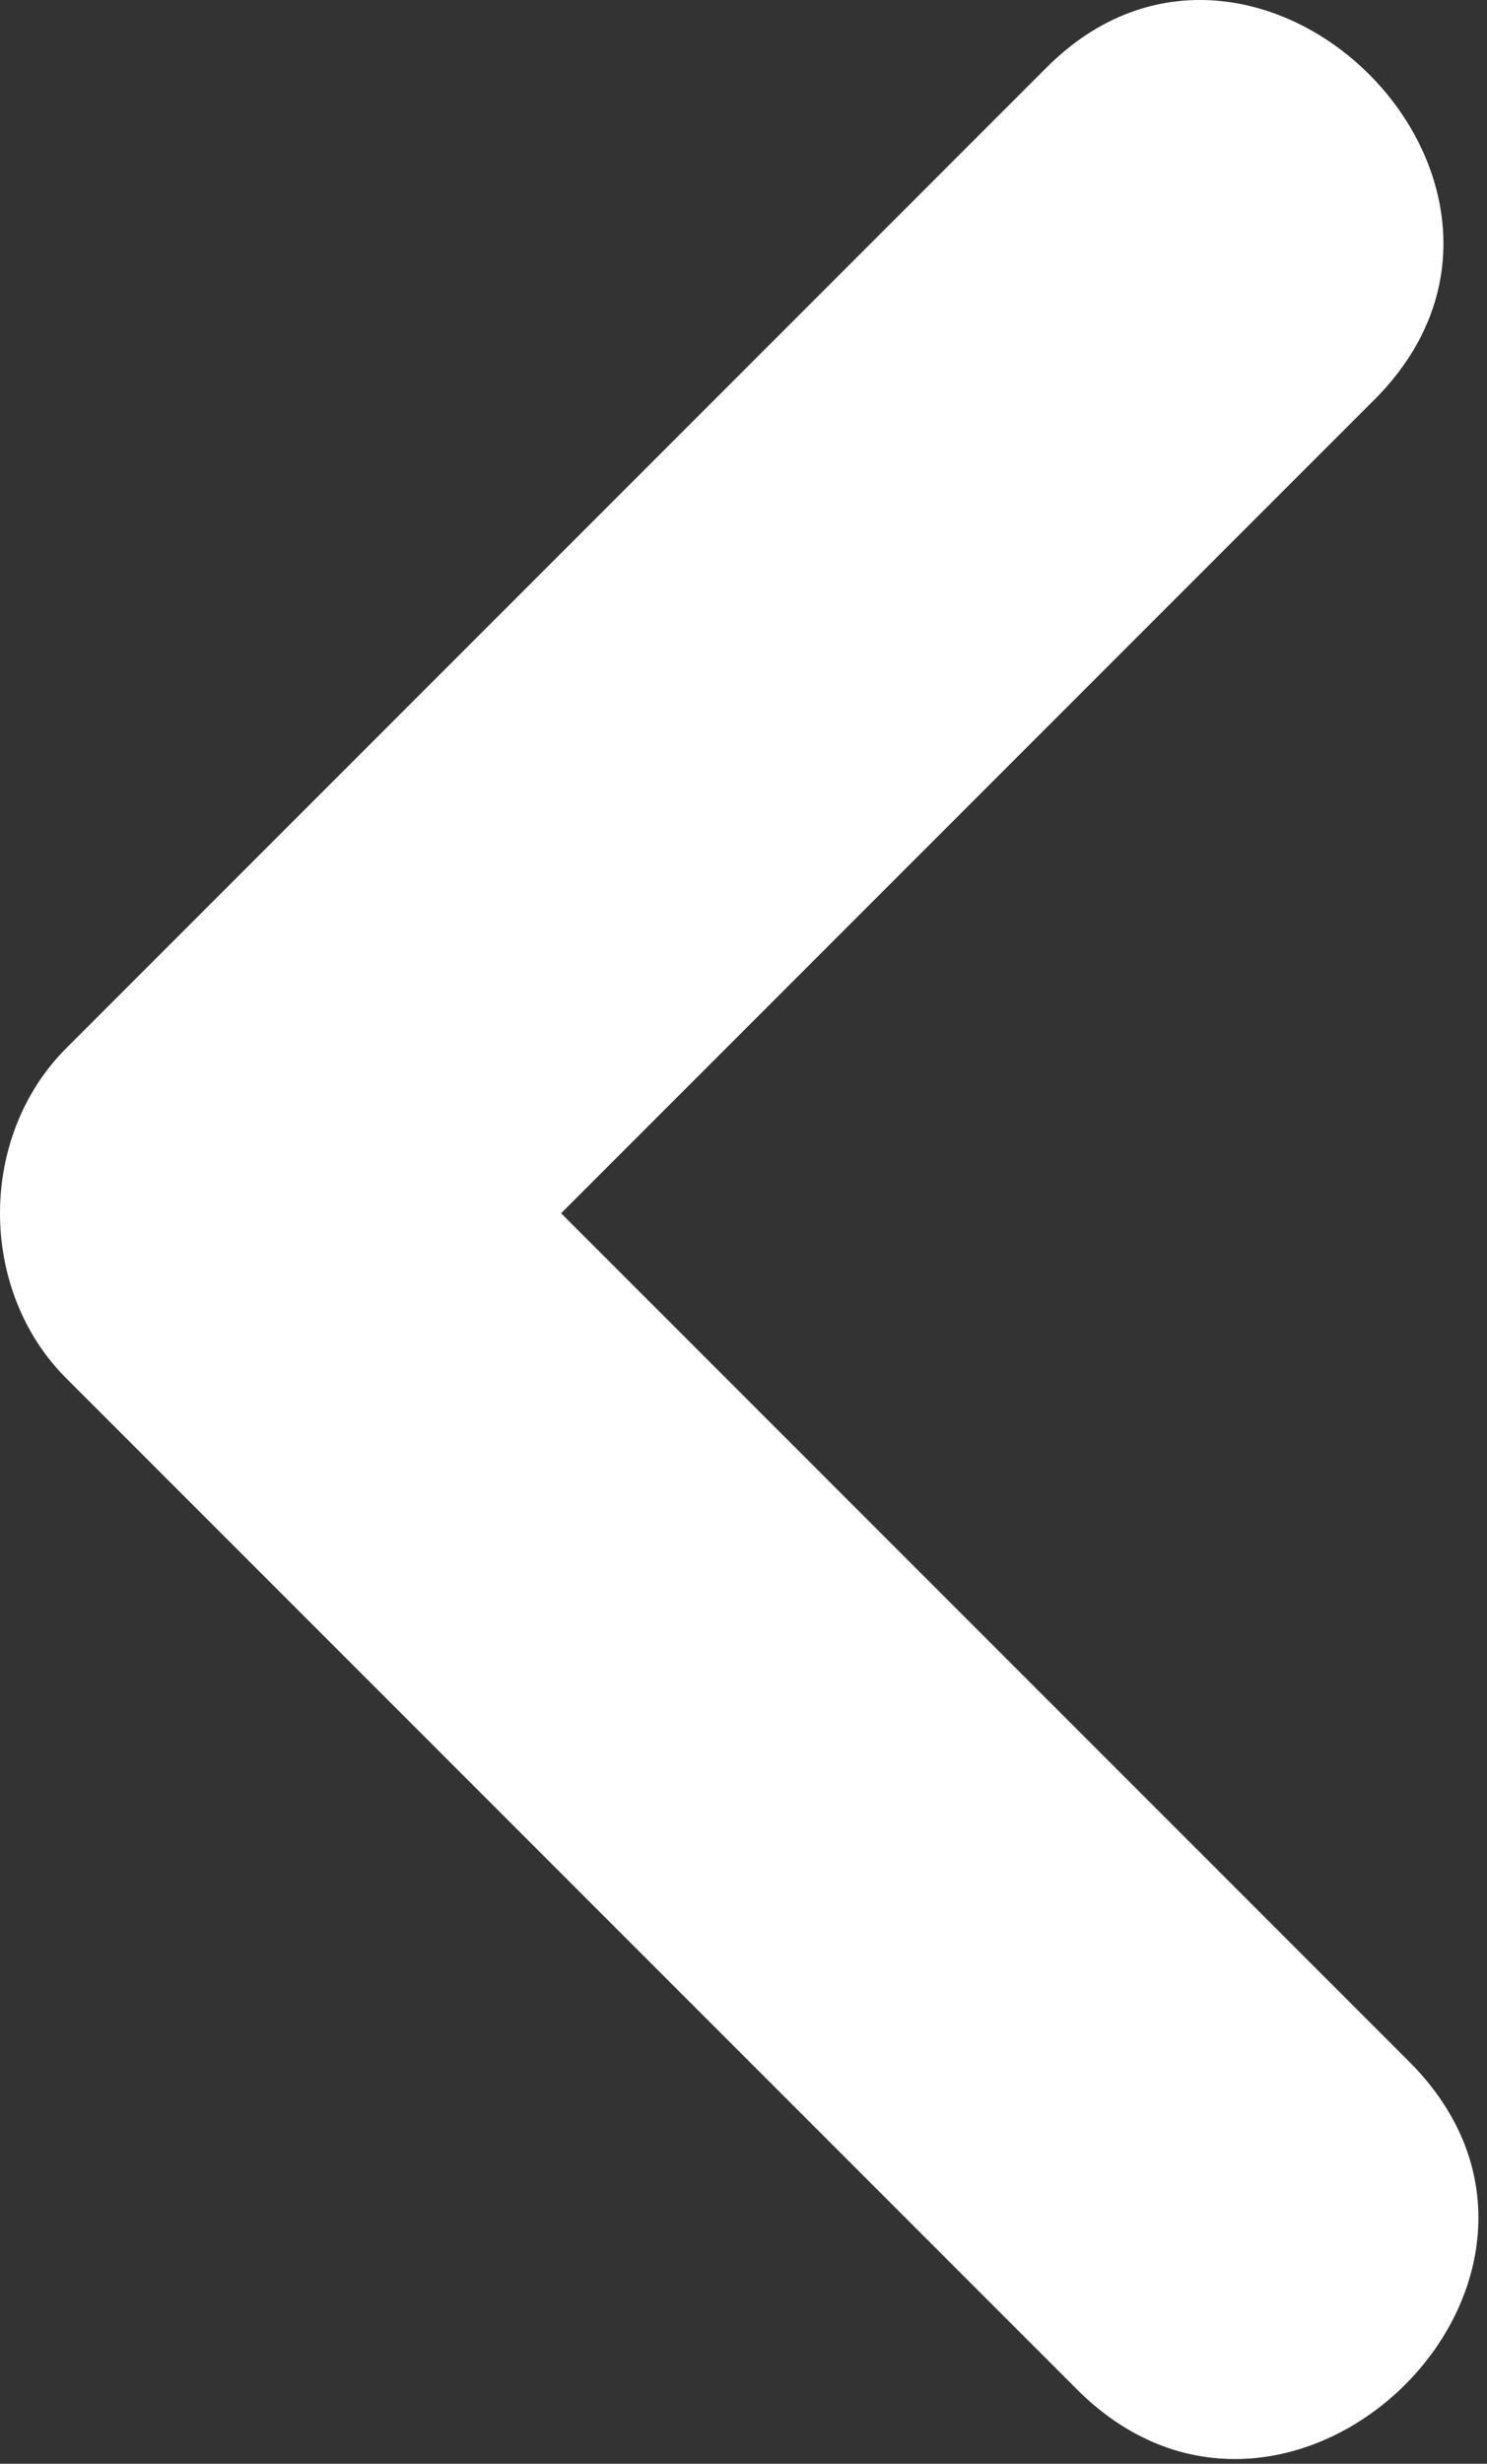 <svg width="32" height="53" viewBox="0 0 32 53" fill="none" xmlns="http://www.w3.org/2000/svg">
<rect x="0" y="0" width="32" height="53" fill="#333333" stroke="none"/>
<path d="M29.625 8.549C22.625 15.549 15.625 22.549 8.525 29.649C8.525 27.249 8.525 24.949 8.525 22.549C15.825 29.849 23.025 37.049 30.325 44.349C34.925 48.949 27.825 55.949 23.225 51.449C15.925 44.149 8.725 36.949 1.425 29.649C-0.475 27.749 -0.475 24.449 1.425 22.549C8.425 15.549 15.425 8.549 22.525 1.449C27.025 -3.051 34.125 3.949 29.625 8.549Z" fill="#fff"/>
</svg>
